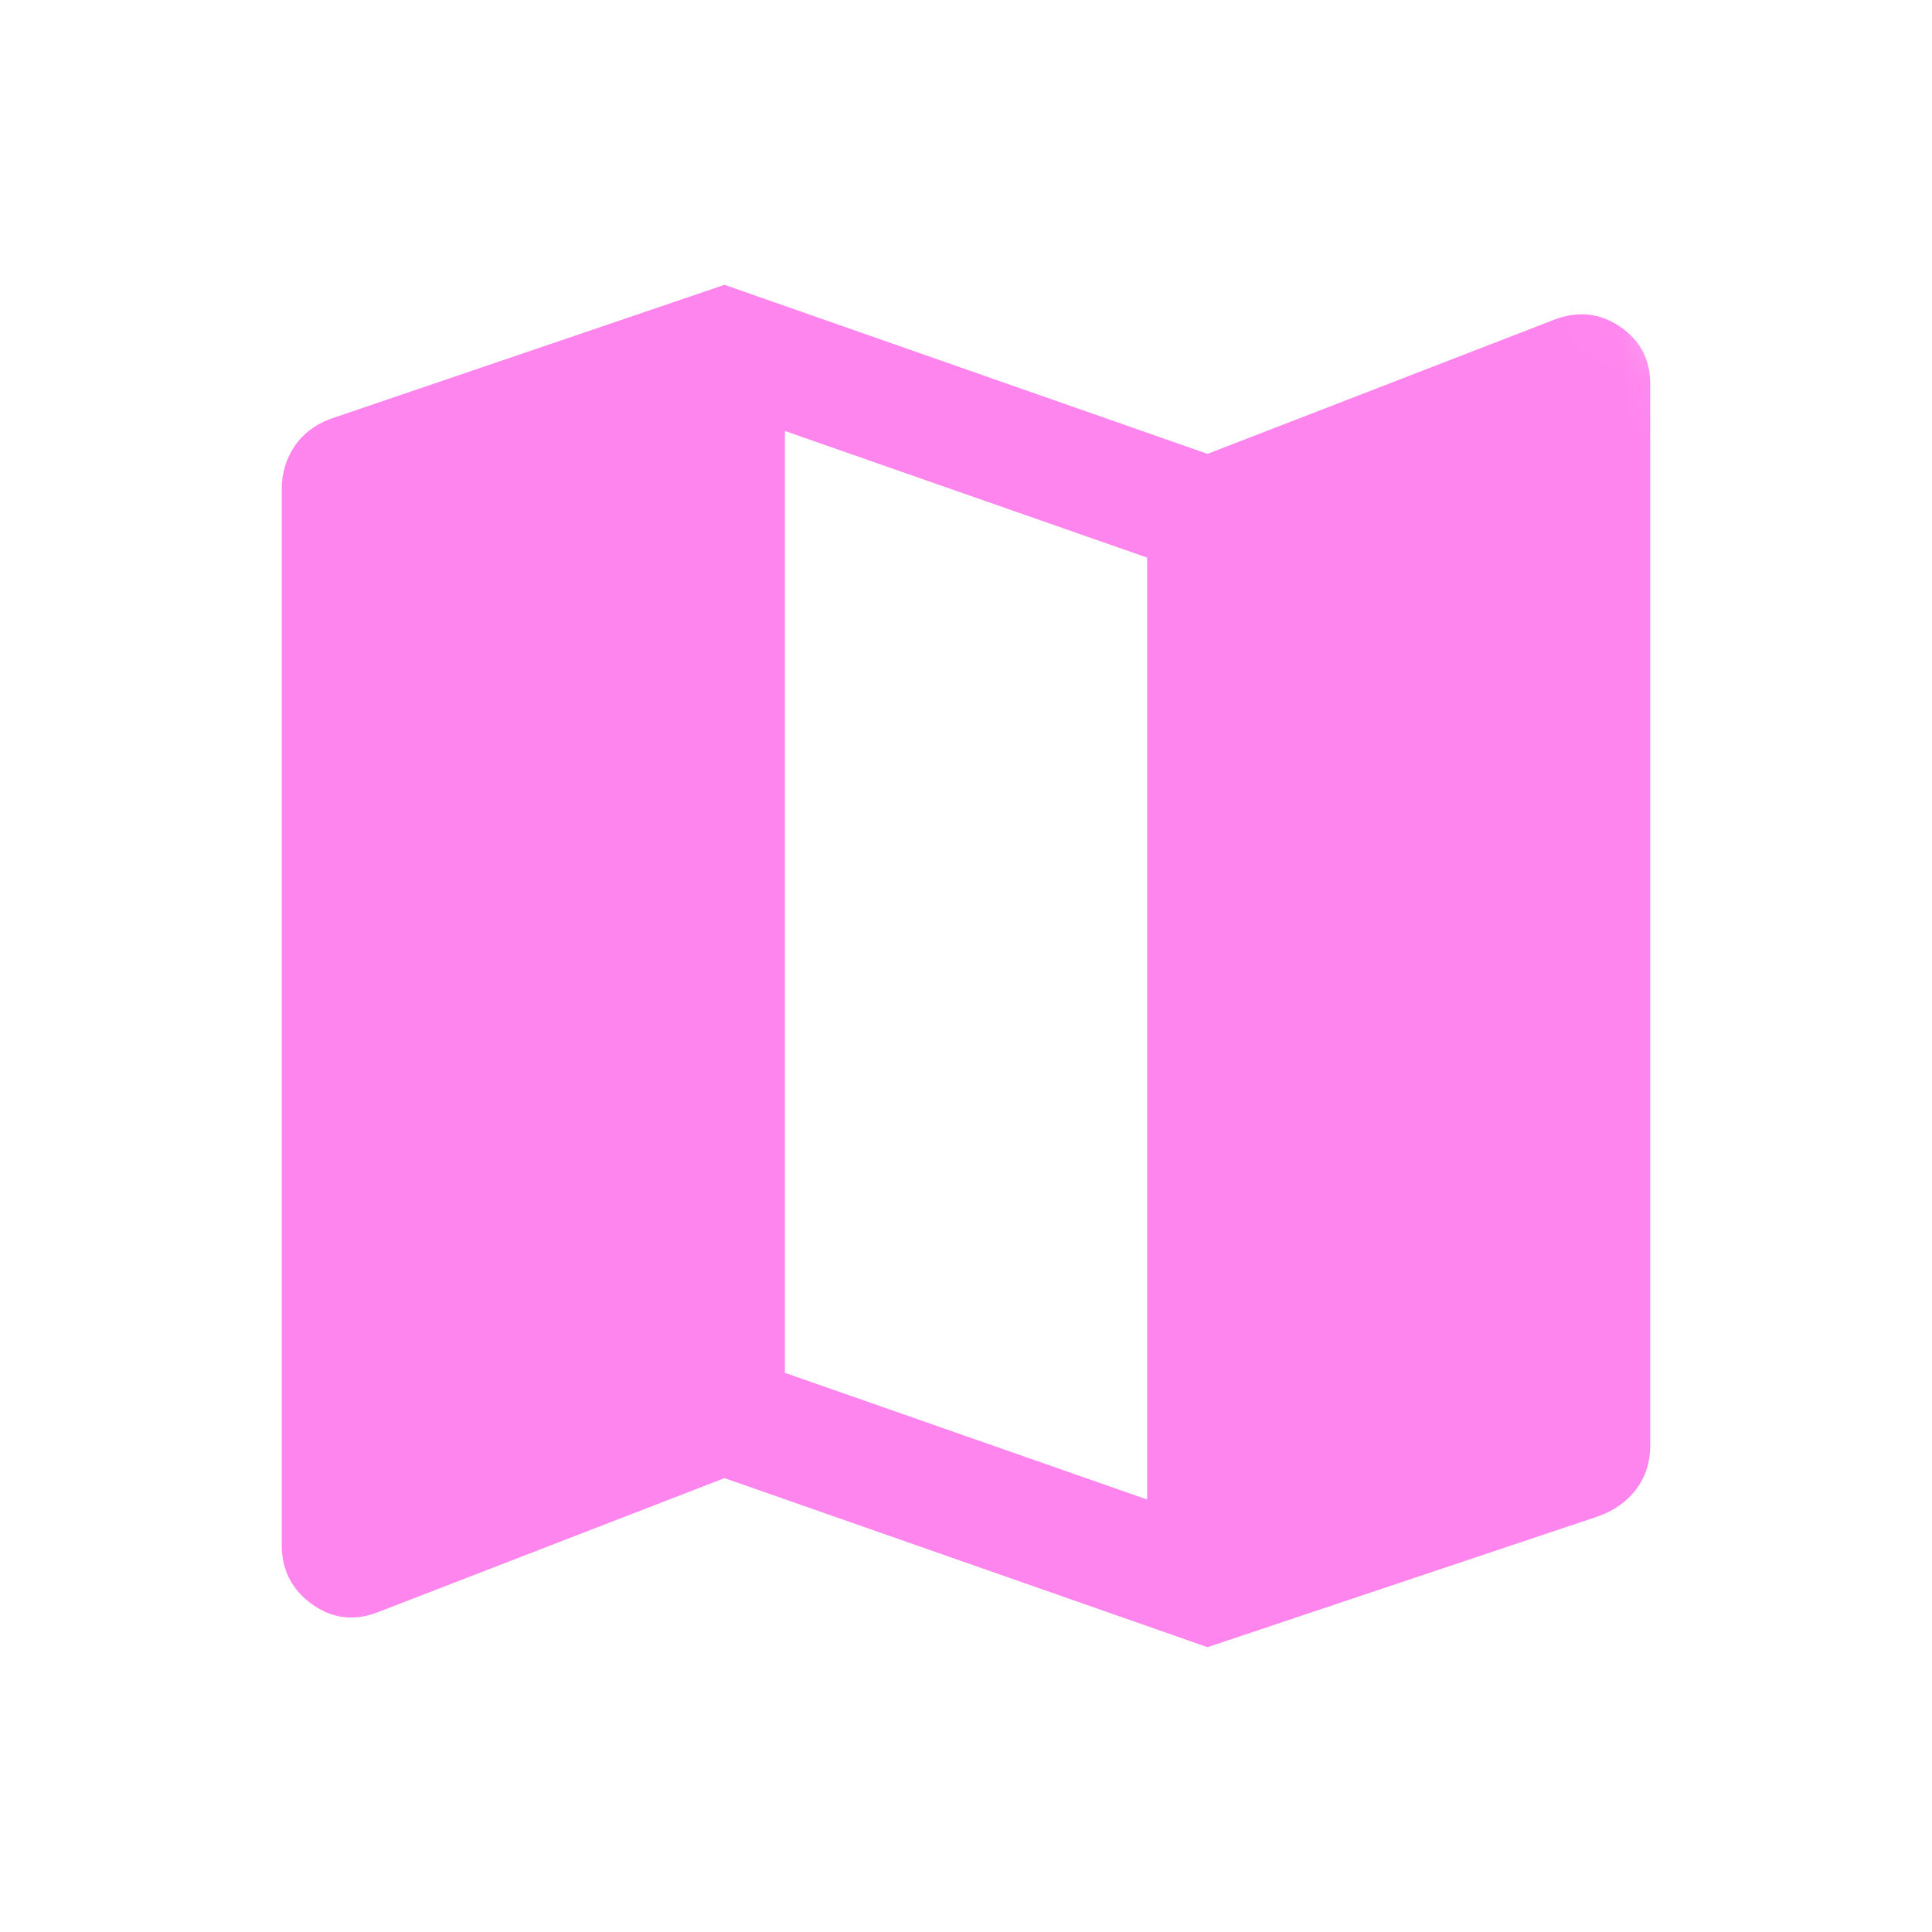 <svg width="28" height="28" viewBox="0 0 28 28" fill="none" xmlns="http://www.w3.org/2000/svg">
<mask id="mask0_320_1057" style="mask-type:alpha" maskUnits="userSpaceOnUse" x="0" y="0" width="28" height="28">
<path d="M0 14C0 6.268 6.268 0 14 0C21.732 0 28 6.268 28 14V28H0V14Z" fill="#D9D9D9"/>
</mask>
<g mask="url(#mask0_320_1057)">
<path d="M17.5 23.872L10.5 21.422L5.479 23.364C5.135 23.498 4.816 23.46 4.523 23.25C4.23 23.041 4.083 22.754 4.083 22.391V7.09C4.083 6.859 4.145 6.653 4.268 6.469C4.391 6.286 4.565 6.154 4.788 6.071L10.5 4.128L17.5 6.578L22.521 4.635C22.865 4.502 23.183 4.535 23.477 4.733C23.77 4.931 23.916 5.208 23.916 5.564V20.955C23.916 21.193 23.849 21.401 23.715 21.581C23.58 21.76 23.397 21.891 23.167 21.974L17.5 23.872ZM16.625 21.732V8.081L11.375 6.246V19.896L16.625 21.732Z" fill="#FF85EE"/>
</g>
</svg>
